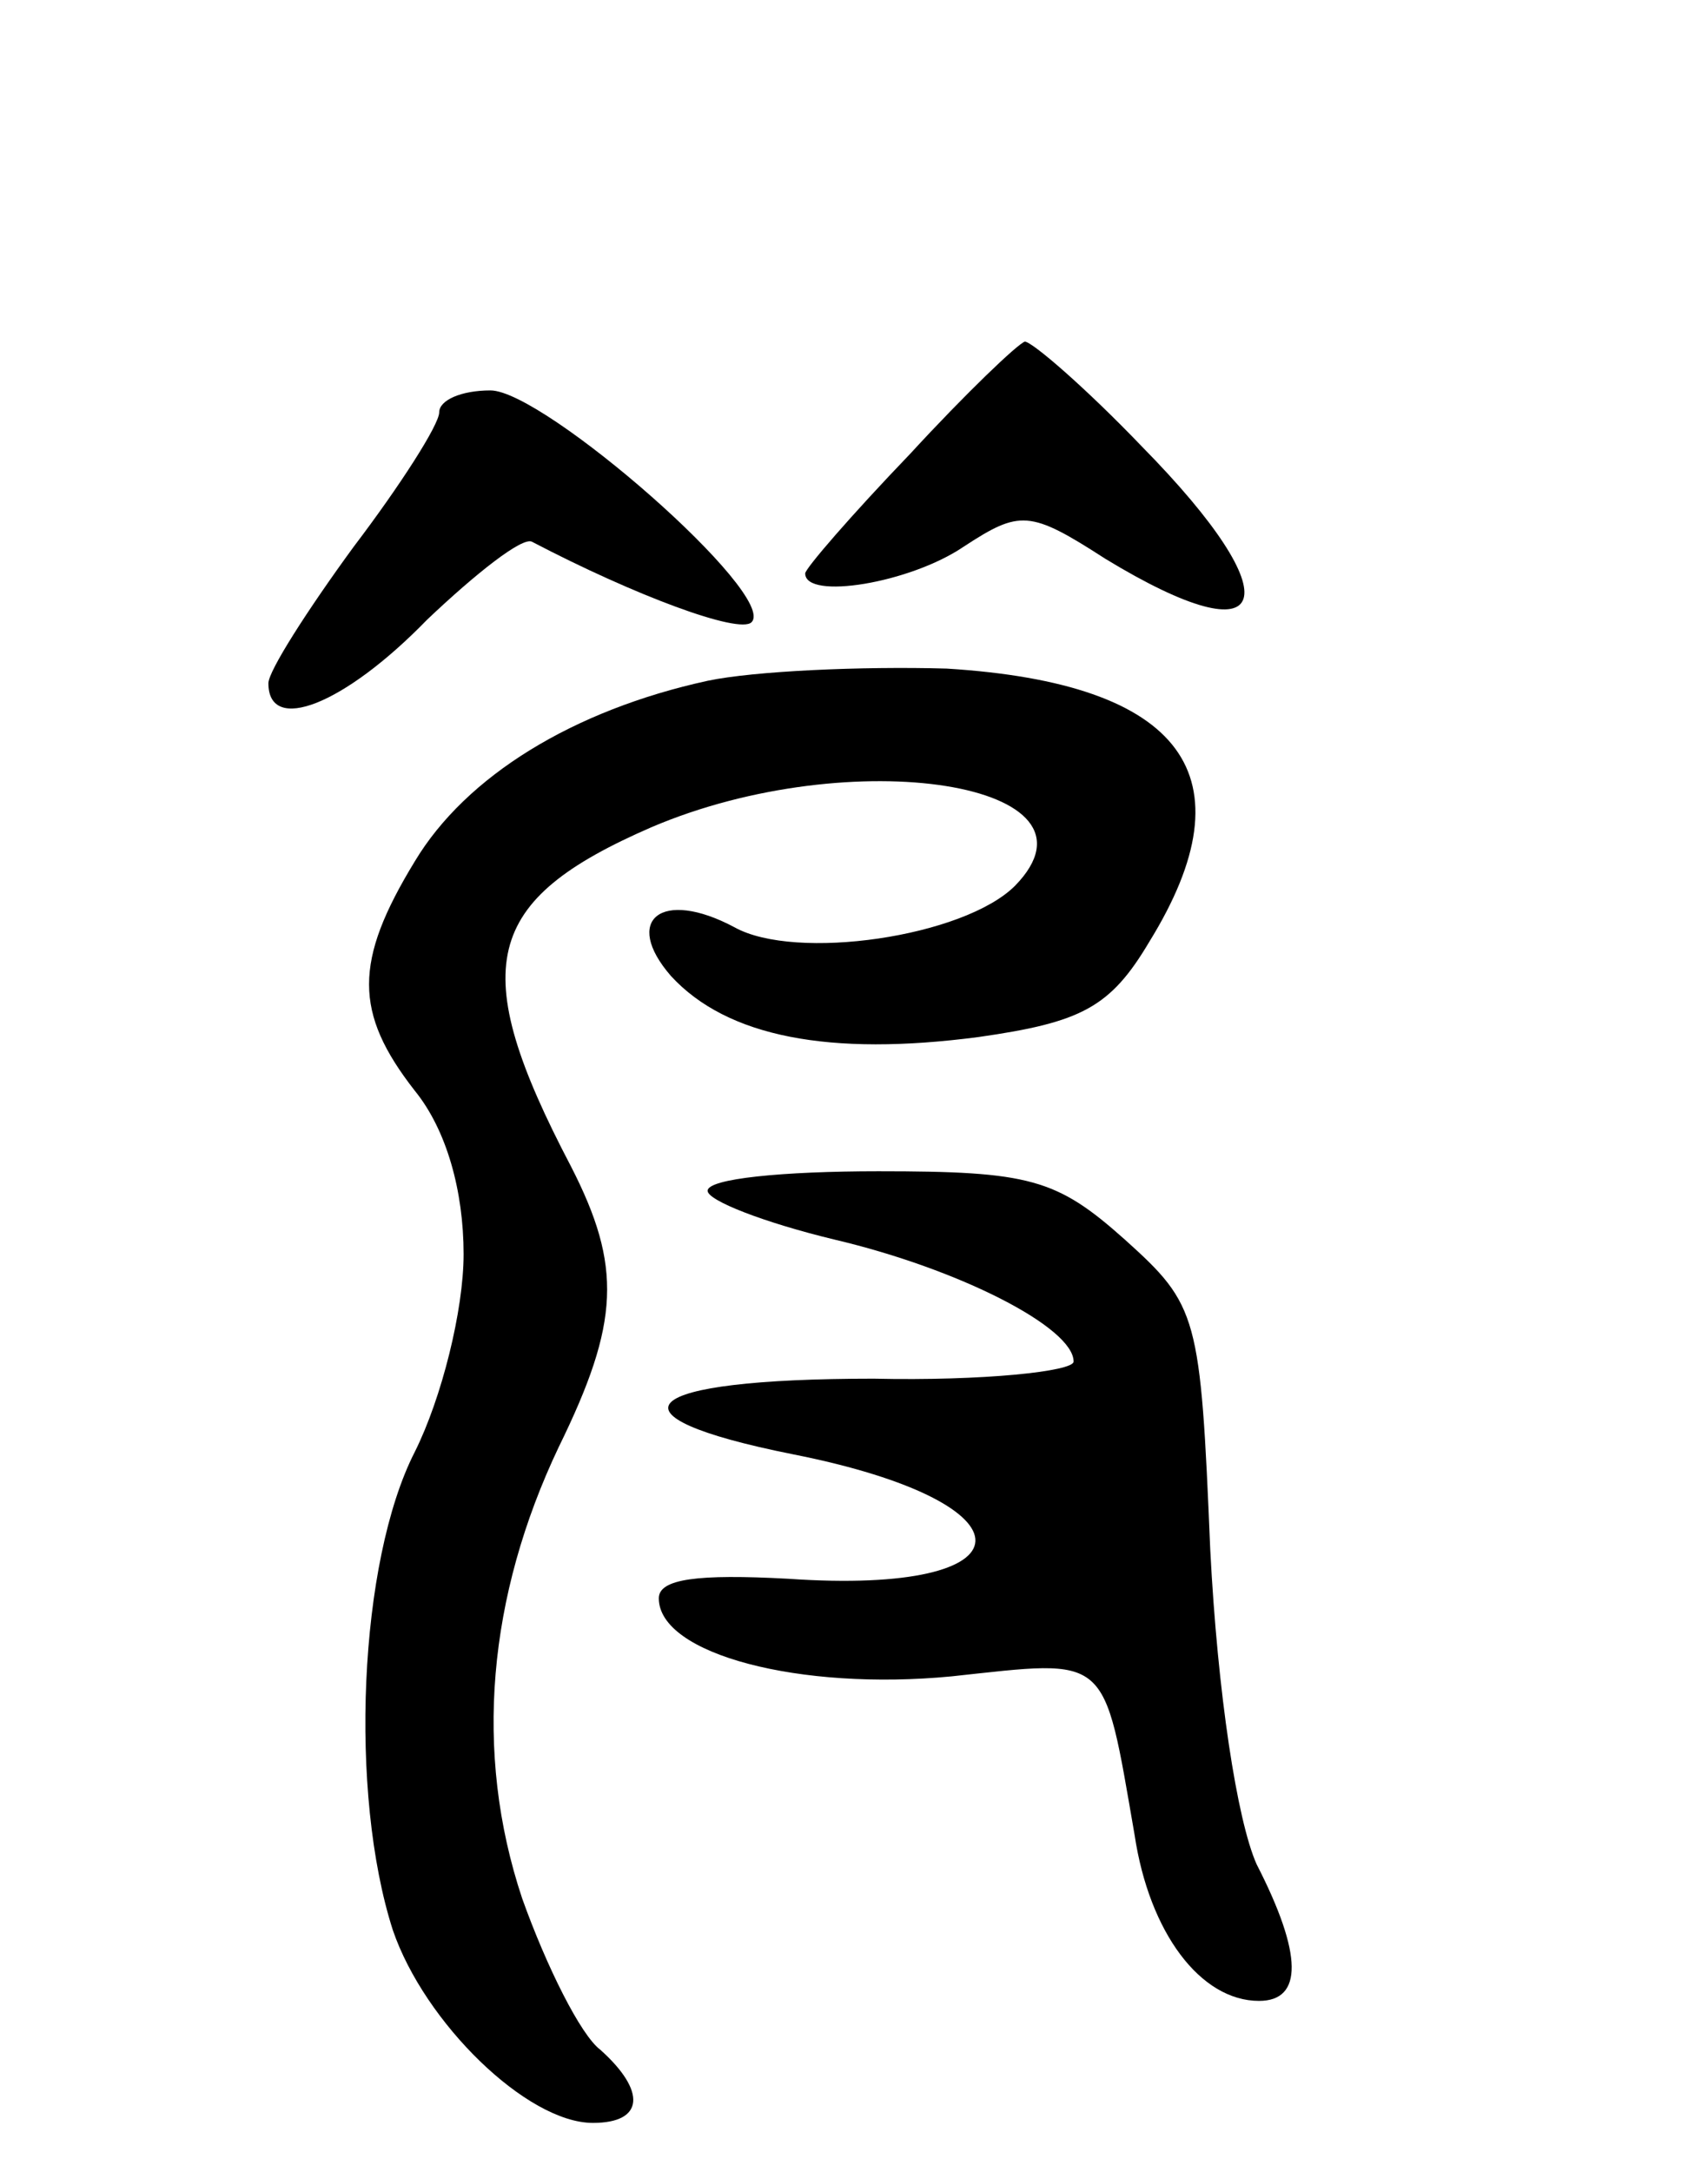 <svg version="1.0" xmlns="http://www.w3.org/2000/svg"
 width="70pt" height="89pt" viewBox="0 0 70 89"
 preserveAspectRatio="xMidYMid meet">
<g transform="translate(0,89) scale(0.1,-0.1)"
fill="#000000" stroke="none">
<path d="M373 704 c-24 -25 -43 -47 -43 -49 0 -11 43 -4 65 11 23 15 27 15 58
-5 69 -42 77 -17 15 46 -23 24 -45 43 -48 43 -3 -1 -24 -21 -47 -46z"/>
<path d="M180 721 c0 -5 -16 -30 -35 -55 -19 -26 -35 -51 -35 -56 0 -21 31 -9
65 26 20 19 39 34 43 32 42 -22 85 -38 90 -33 11 11 -85 95 -107 95 -12 0 -21
-4 -21 -9z"/>
<path d="M290 611 c-55 -12 -99 -39 -120 -74 -25 -41 -25 -62 0 -94 13 -16 20
-41 20 -67 0 -23 -9 -59 -20 -81 -23 -45 -27 -140 -9 -196 13 -38 55 -79 82
-79 21 0 22 13 3 30 -8 6 -22 34 -32 62 -20 60 -14 124 15 185 25 51 26 74 5
115 -43 82 -36 109 33 139 82 35 190 18 149 -24 -21 -21 -90 -31 -115 -17 -30
16 -46 3 -26 -20 23 -25 65 -33 126 -25 42 6 54 12 70 39 42 68 14 106 -83
112 -35 1 -79 -1 -98 -5z"/>
<path d="M290 402 c0 -4 23 -13 52 -20 51 -12 98 -36 98 -50 0 -4 -37 -8 -82
-7 -97 0 -113 -15 -33 -31 101 -20 99 -58 -2 -51 -37 2 -53 0 -53 -8 0 -23 58
-38 120 -32 65 7 62 10 75 -65 6 -40 27 -68 51 -68 18 0 18 19 -1 56 -8 18
-16 70 -19 129 -4 96 -5 100 -35 127 -28 25 -39 28 -101 28 -39 0 -70 -3 -70
-8z"/>
</g>
</svg>
